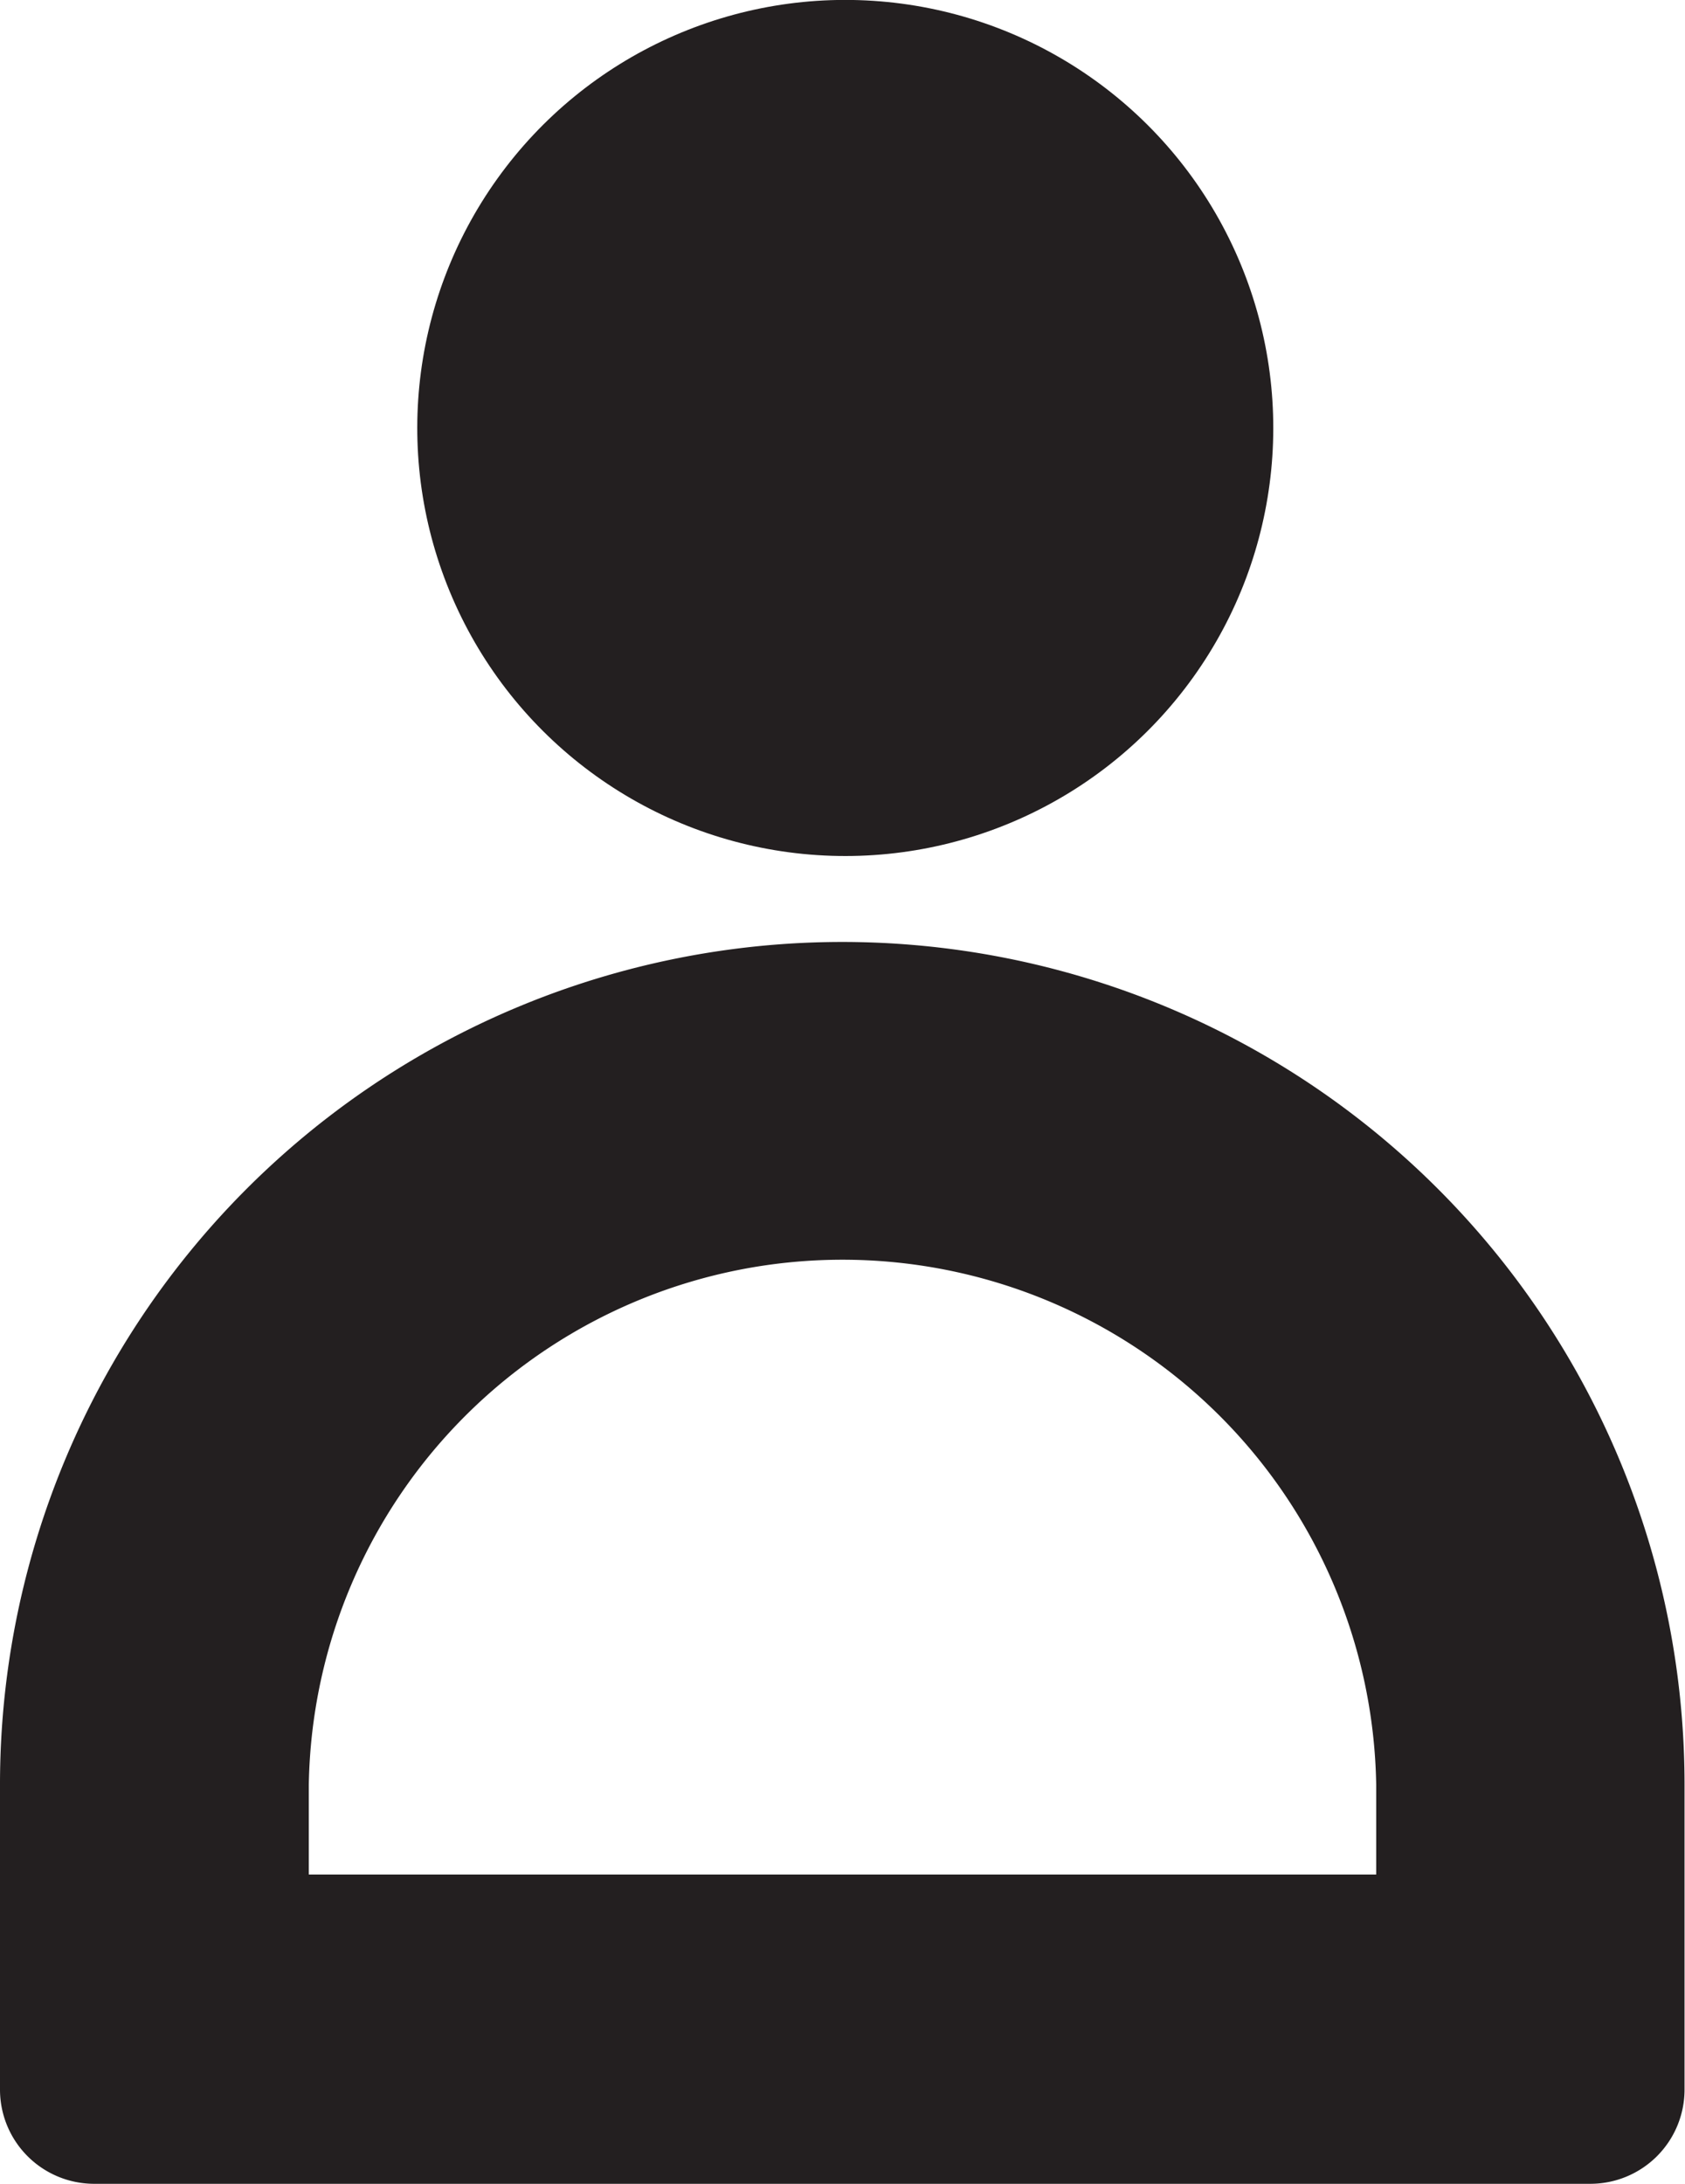 <svg xmlns="http://www.w3.org/2000/svg" viewBox="0 0 109.13 141.42"><defs><style>.cls-1{fill:#231f20;}</style></defs><g id="Layer_2" data-name="Layer 2"><g id="Layer_1-2" data-name="Layer 1"><circle class="cls-1" cx="54.74" cy="27.72" r="27.72" transform="translate(21.77 79.46) rotate(-84.35)"/><path class="cls-1" d="M54.56,61A54.56,54.56,0,0,0,0,115.59v19.73a6.1,6.1,0,0,0,6.1,6.1H103a6.1,6.1,0,0,0,6.1-6.1V115.59A54.56,54.56,0,0,0,54.56,61Zm34.57,60.39H20v-5.83a34.57,34.57,0,0,1,69.13,0Z"/></g></g></svg>